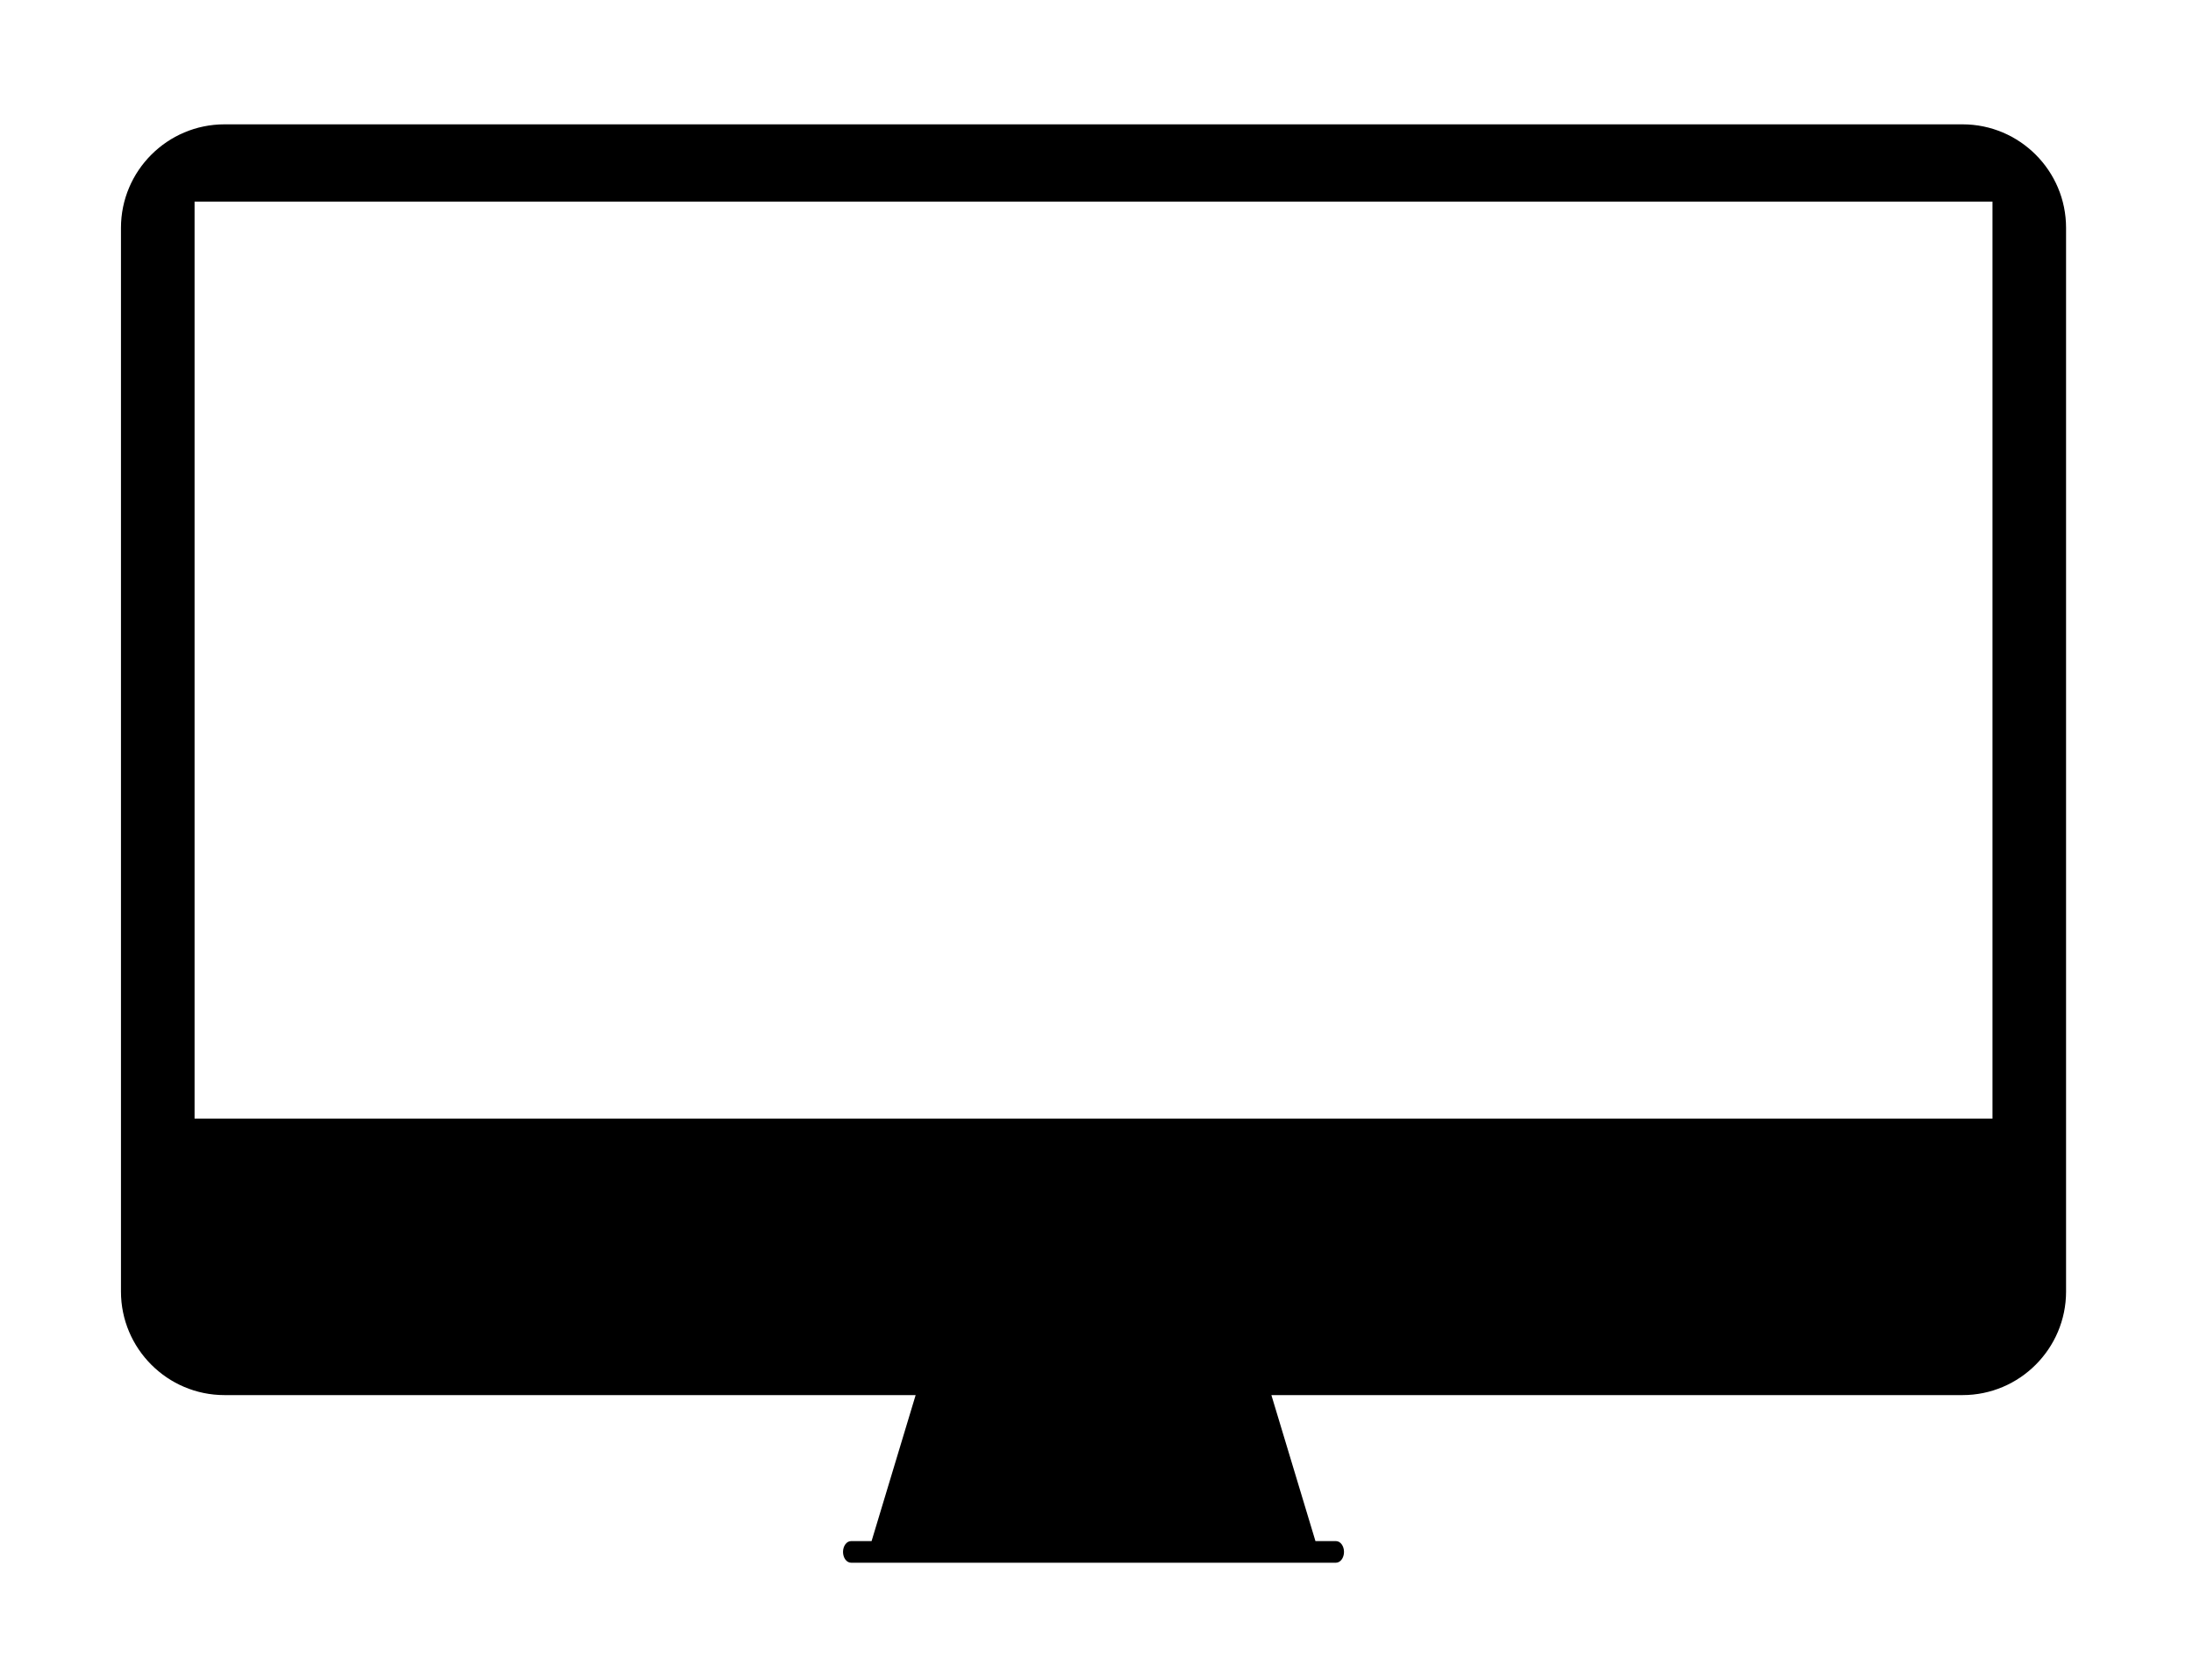 <svg xmlns="http://www.w3.org/2000/svg" xmlns:xlink="http://www.w3.org/1999/xlink" version="1.1" id="Calque_1" x="0px" y="0px" width="94px" height="72px" viewBox="0 0 94 72" enable-background="new 0 0 94 72" xml:space="preserve">
<path d="M84.122,5.329H9.623c-2.447,0-4.438,1.991-4.438,4.438v45.587c0,2.447,1.991,4.439,4.438,4.439h29.625l-1.889,6.258h-0.88  c-0.189,0-0.344,0.207-0.344,0.463s0.154,0.463,0.344,0.463h20.786c0.189,0,0.344-0.207,0.344-0.463s-0.154-0.463-0.344-0.463h-0.88  l-1.889-6.258h29.625c2.447,0,4.438-1.992,4.438-4.439V9.768C88.561,7.32,86.569,5.329,84.122,5.329z M85.405,47.944H8.34V8.64  h77.065V47.944z"/>
</svg>